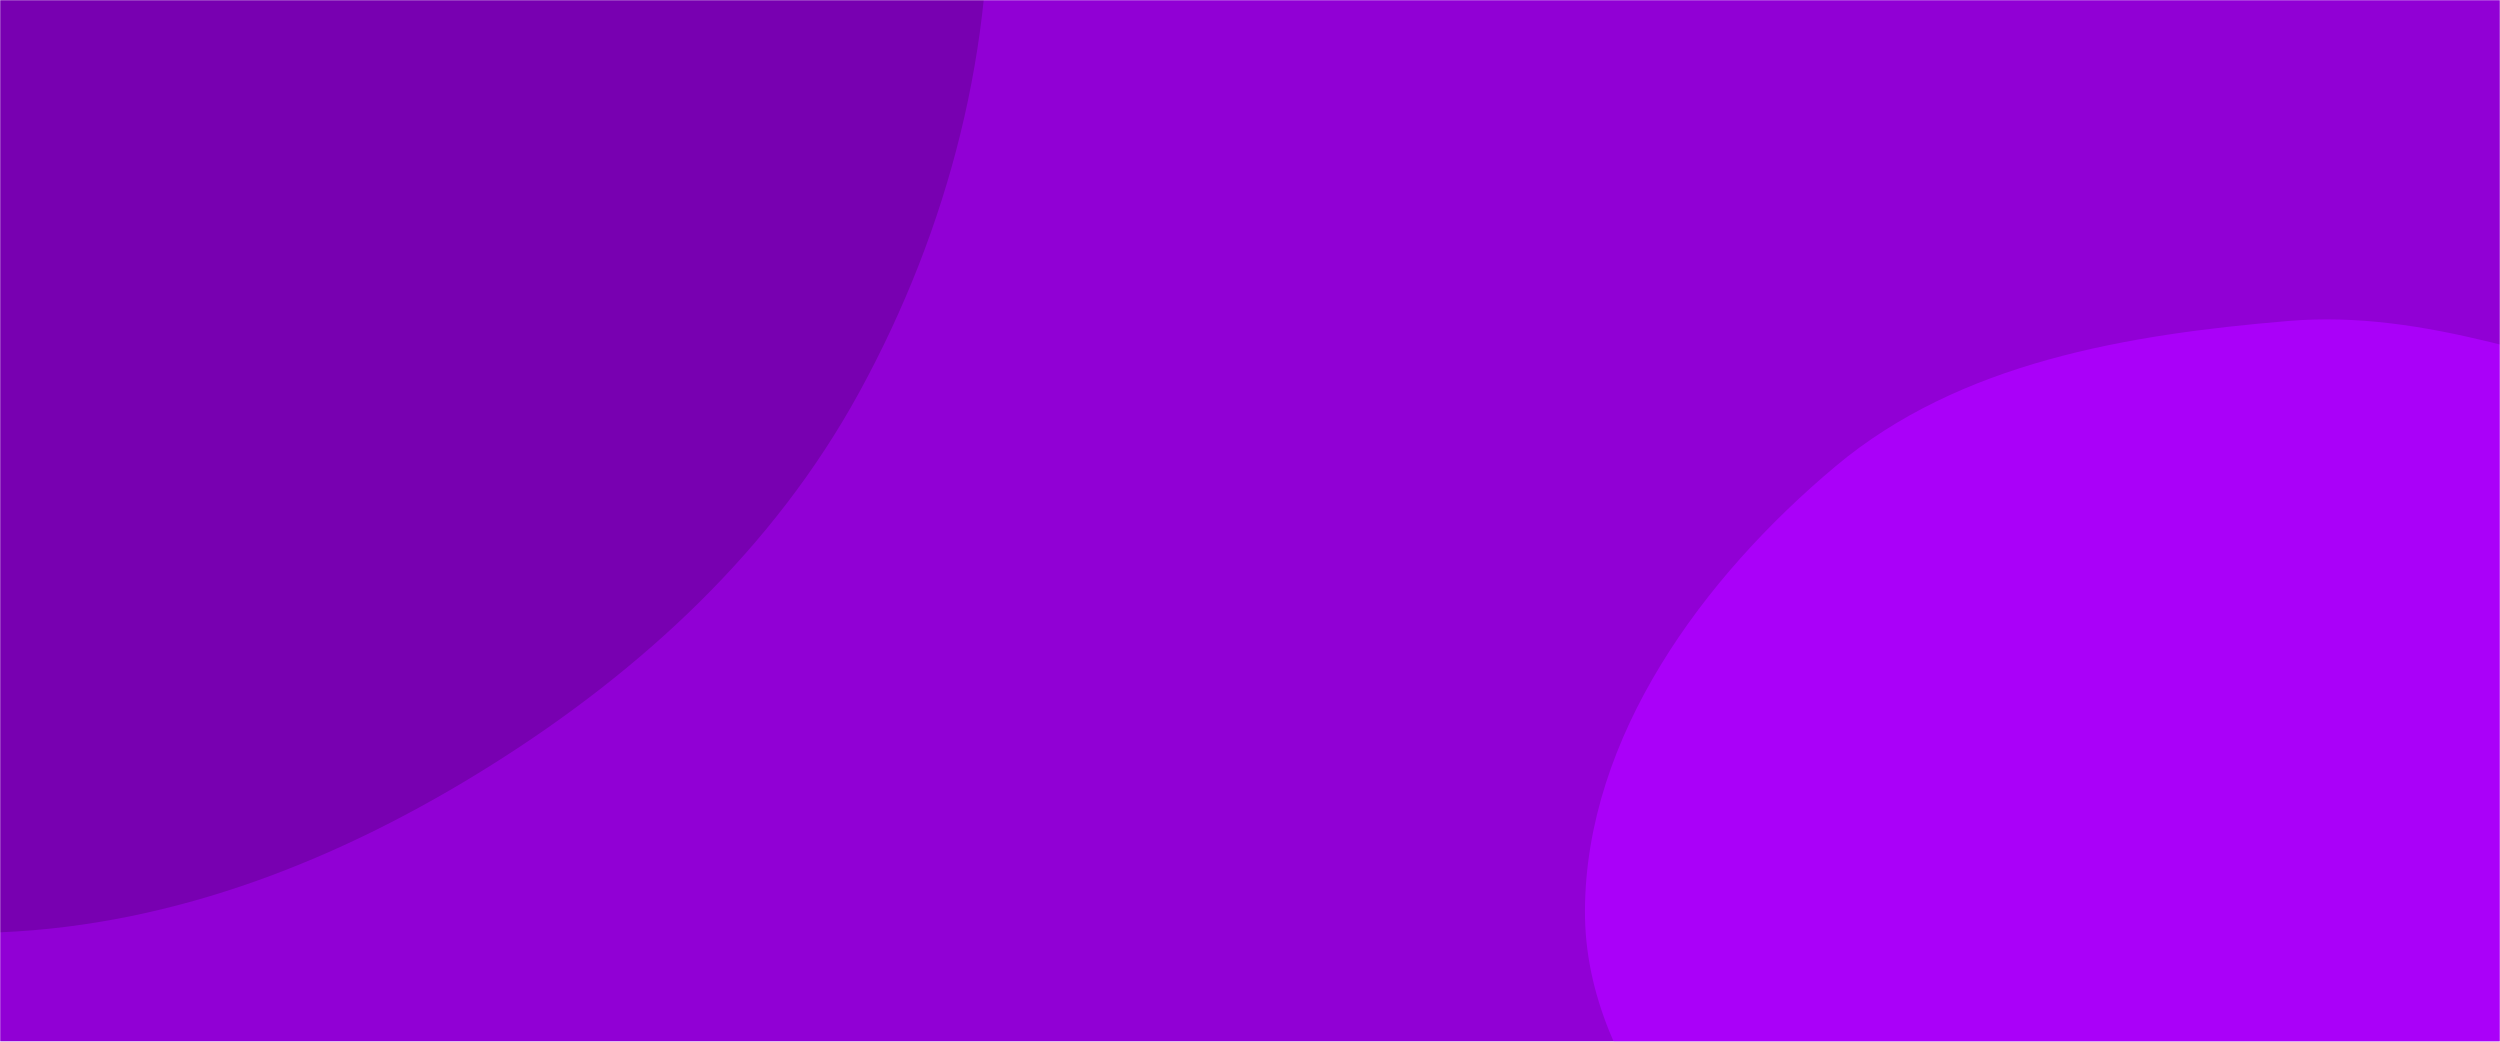<svg xmlns="http://www.w3.org/2000/svg" version="1.1" xmlns:xlink="http://www.w3.org/1999/xlink" xmlns:svgjs="http://svgjs.dev/svgjs" width="1440" height="600" preserveAspectRatio="none" viewBox="0 0 1440 600"><g mask="url(&quot;#SvgjsMask1106&quot;)" fill="none"><rect width="1440" height="600" x="0" y="0" fill="rgba(145, 0, 213, 1)"></rect><path d="M0,537.019C101.68,532.756,196.989,494.749,283.156,440.6C369.998,386.027,445.662,315.988,494.899,226.013C546.612,131.512,573.933,25.799,569.036,-81.815C563.806,-196.754,539.588,-315.351,466.232,-403.992C392.177,-493.477,281.251,-548.36,166.755,-567.917C58.877,-586.343,-46.126,-545.084,-149.504,-509.165C-248.188,-474.877,-344.133,-435.736,-420.096,-364.016C-501.729,-286.943,-584.11,-197.38,-597.766,-85.946C-611.347,24.878,-545.502,126.667,-492.255,224.805C-442.218,317.026,-387.439,408.804,-298.837,465C-210.52,521.015,-104.491,541.4,0,537.019" fill="#7800b1"></path><path d="M1440 1099.758C1532.599 1093.632 1574.45 979.989 1647.082 922.226 1710.365 871.898 1808.579 857.141 1839.177 782.298 1869.731 707.562 1806.806 628.694 1799.977 548.243 1792.554 460.795 1851.393 359.499 1797.413 290.3 1743.874 221.667 1634.499 245.828 1549.485 227.13 1471.332 209.941 1397.85 178.179 1318.11 184.88 1225.29 192.68 1128.816 208.673 1057.406 268.48 980.794 332.644 913.507 424.29 912.935 524.22 912.372 622.507 997.76 695.794 1054.498 776.053 1101.04 841.89 1152.781 898.995 1214.527 950.843 1284.93 1009.96 1348.269 1105.827 1440 1099.758" fill="#aa00f9"></path></g><defs><mask id="SvgjsMask1106"><rect width="1440" height="600" fill="#ffffff"></rect></mask></defs></svg>